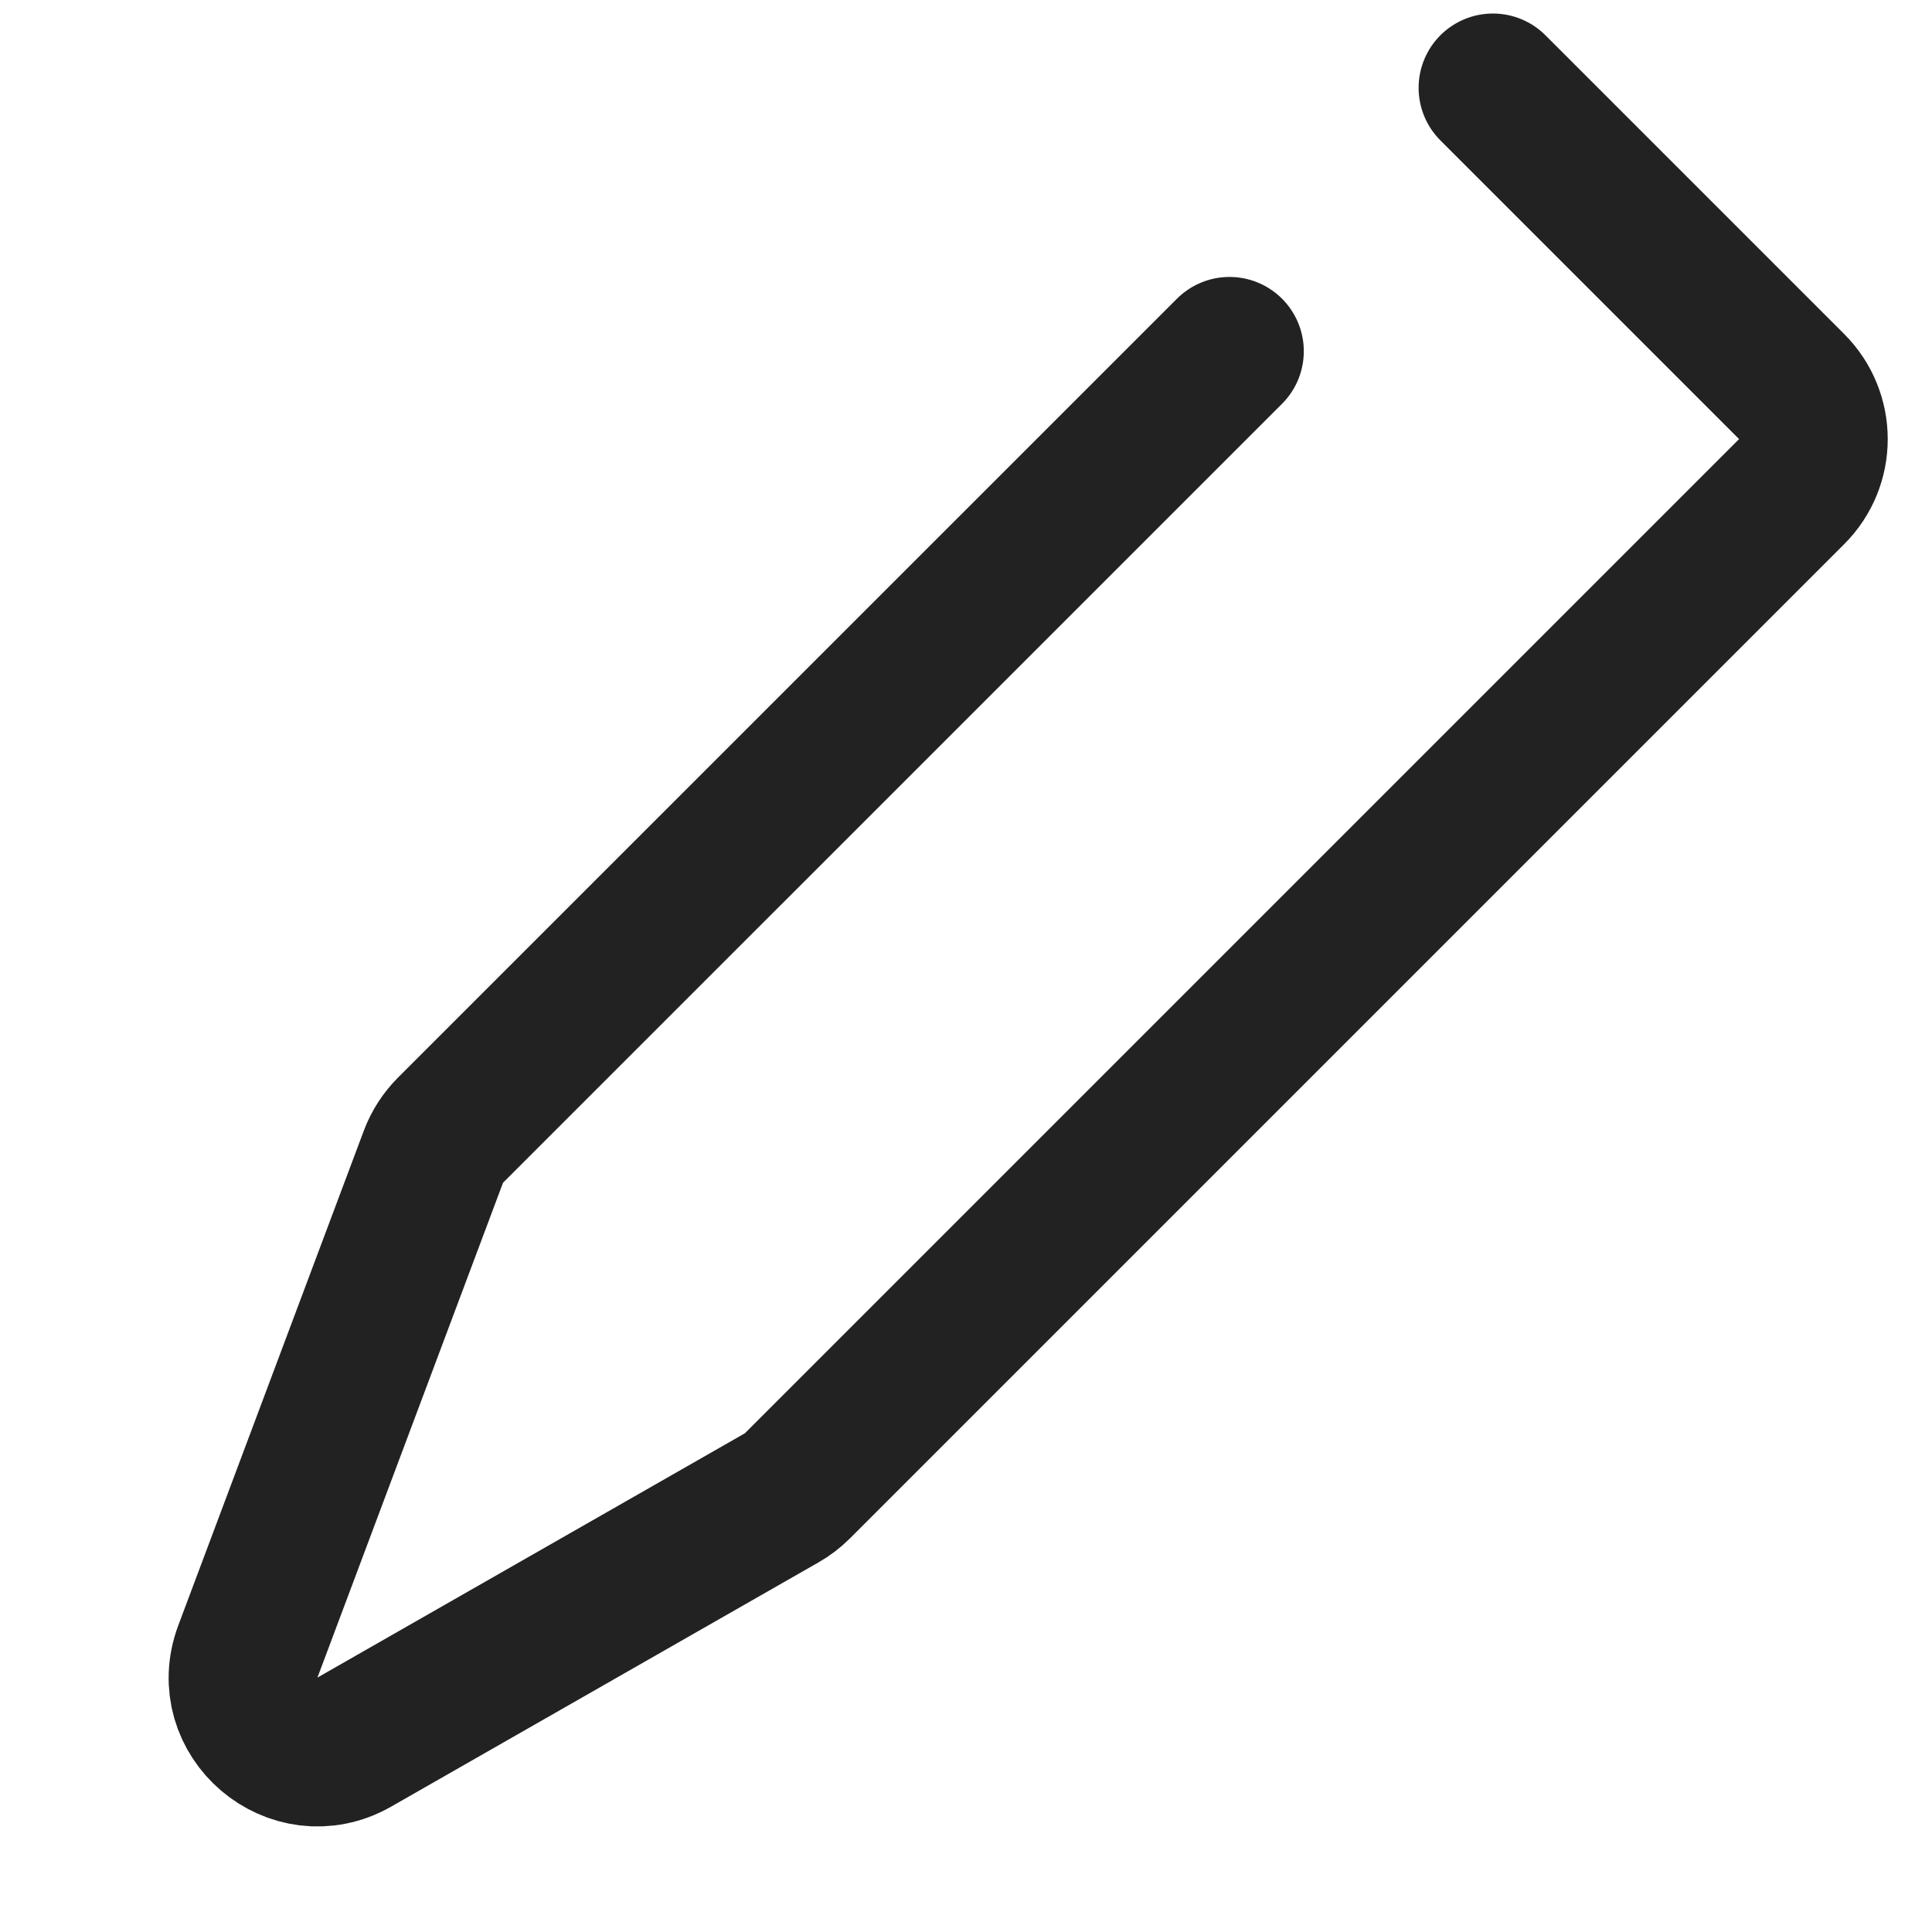 <svg width="26" height="26" viewBox="0 0 26 26" fill="none" xmlns="http://www.w3.org/2000/svg">
<path d="M20.091 1.182L24.111 5.202C24.502 5.593 24.502 6.226 24.111 6.616L10.731 19.996C10.668 20.059 10.597 20.113 10.52 20.157L4.769 23.444C3.956 23.908 3.008 23.101 3.336 22.224L5.833 15.566C5.883 15.433 5.961 15.312 6.062 15.21L16.546 4.727" stroke="#222222" stroke-width="2" stroke-linecap="round"/>
</svg>
